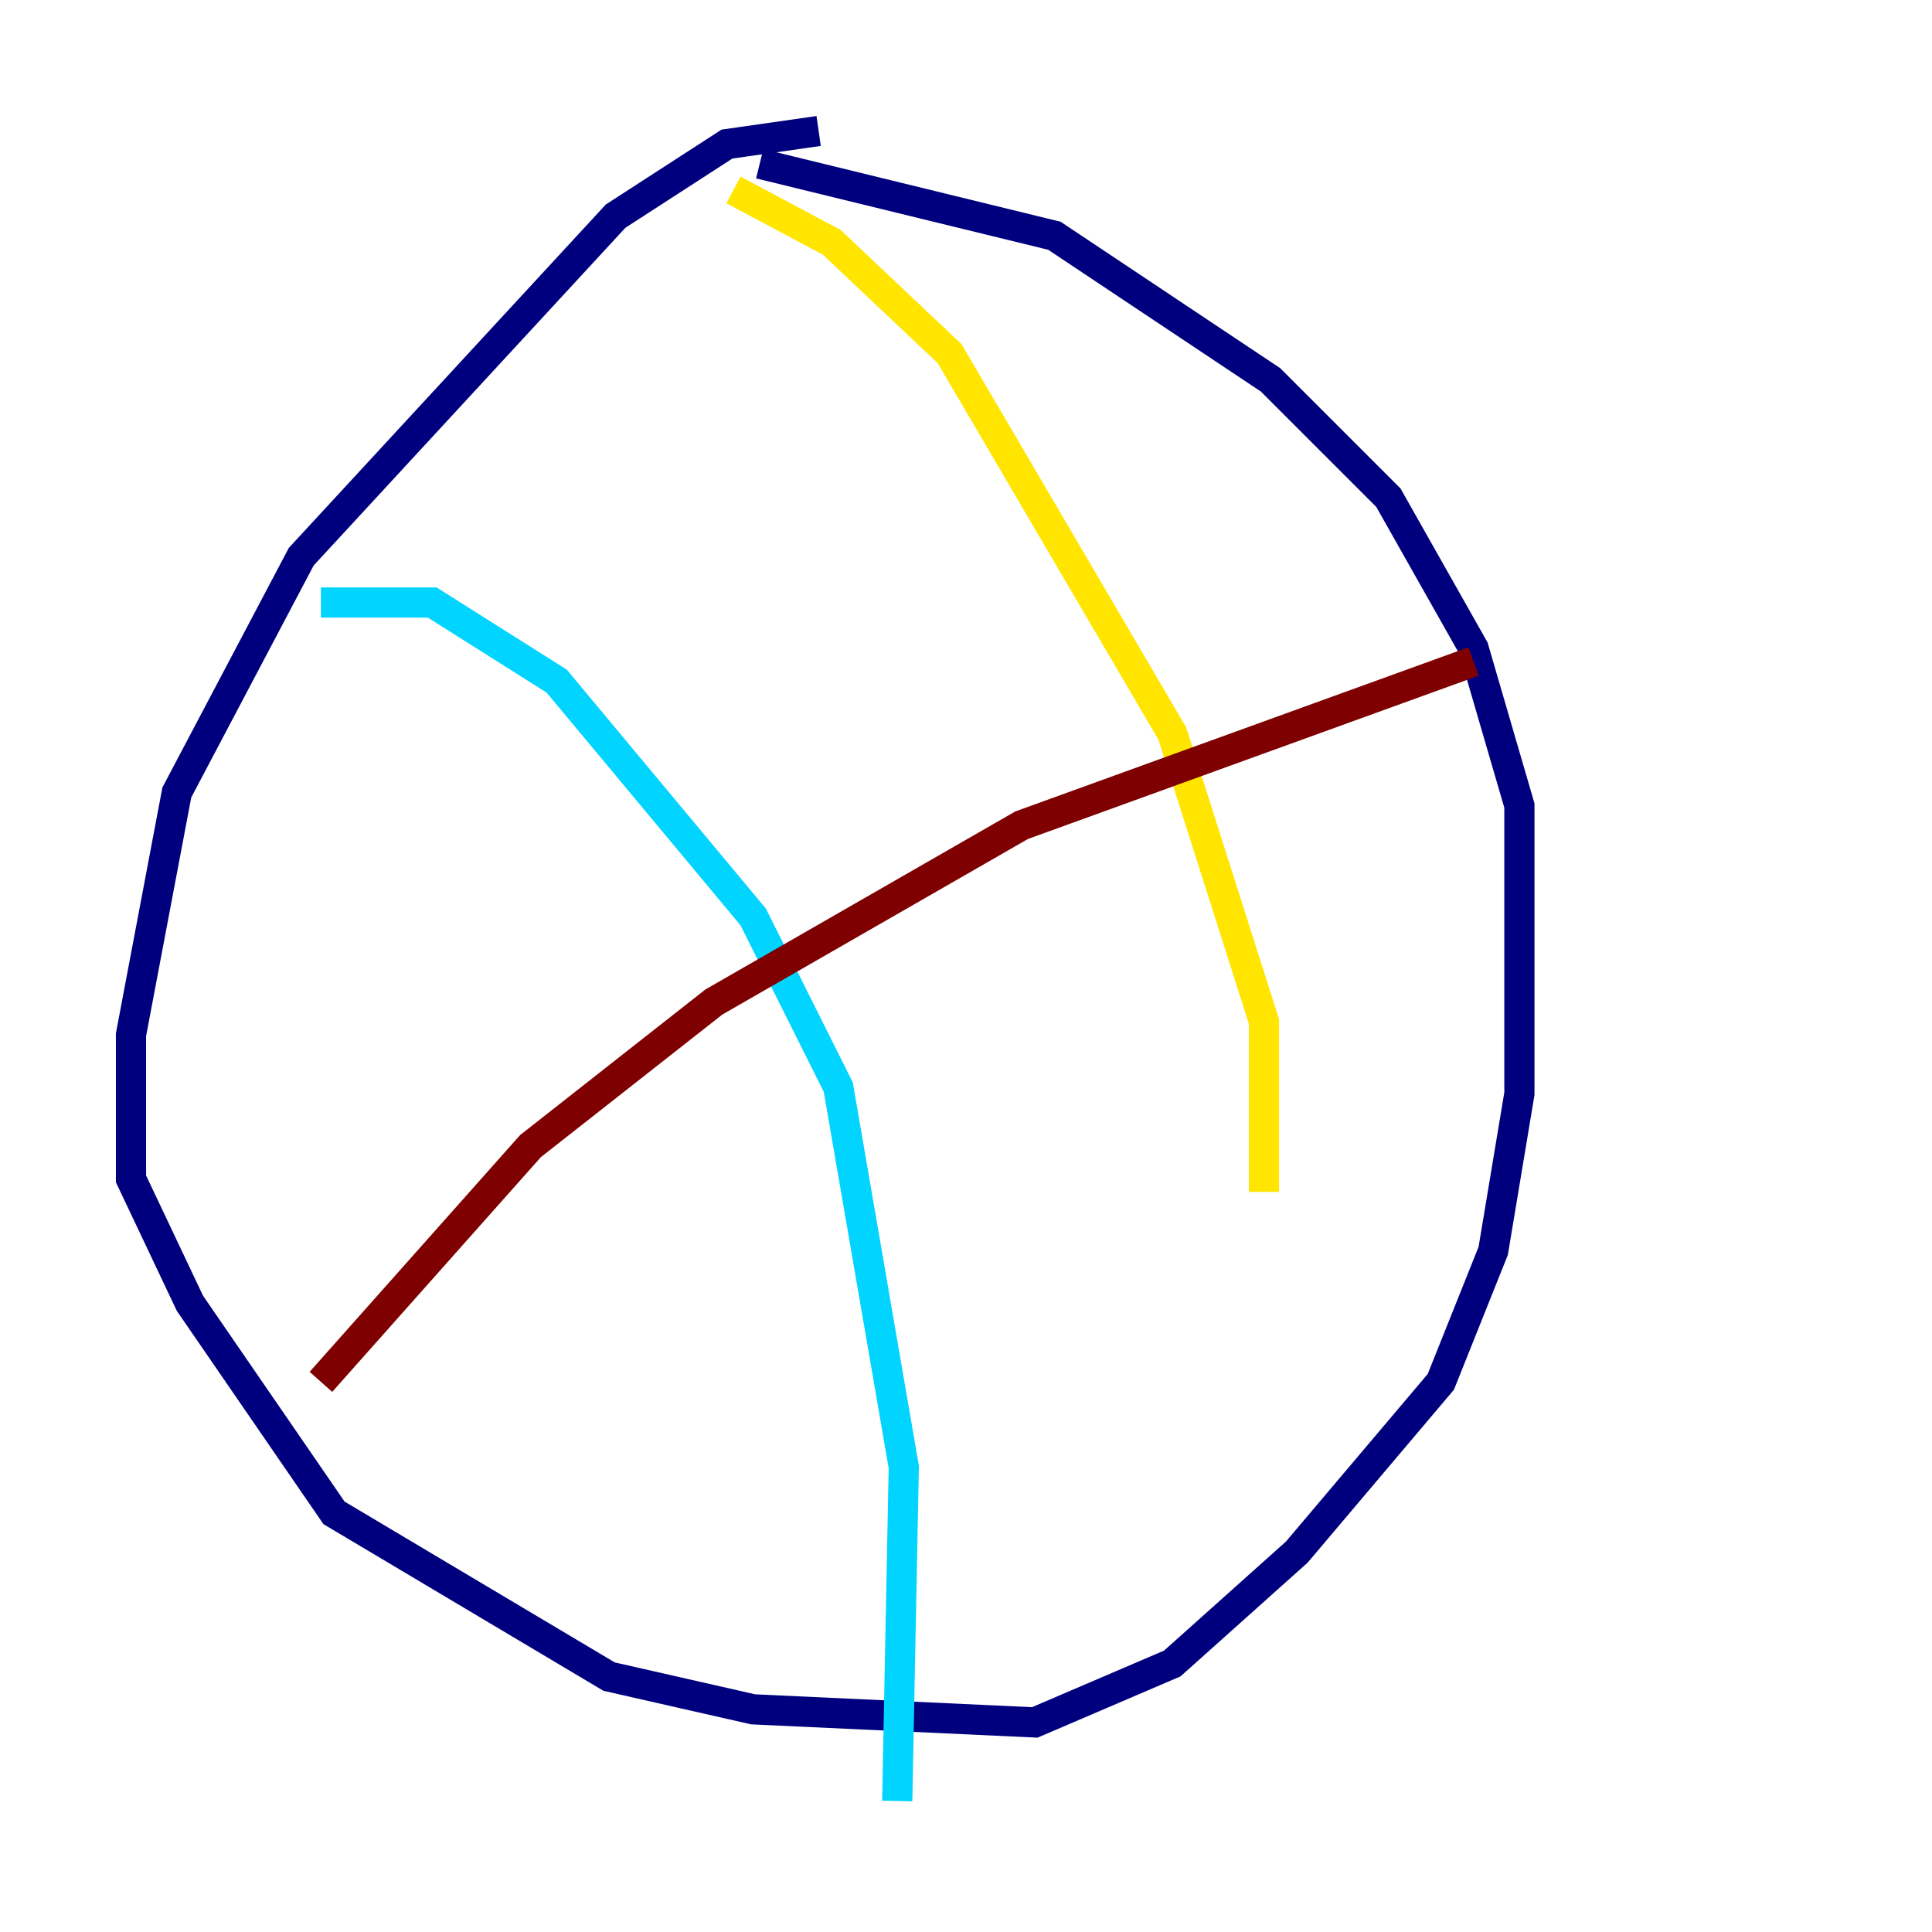 <?xml version="1.0" encoding="utf-8" ?>
<svg baseProfile="tiny" height="128" version="1.2" viewBox="0,0,128,128" width="128" xmlns="http://www.w3.org/2000/svg" xmlns:ev="http://www.w3.org/2001/xml-events" xmlns:xlink="http://www.w3.org/1999/xlink"><defs /><polyline fill="none" points="54.237,8.678 48.163,9.546 40.786,14.319 19.959,36.881 11.715,52.502 8.678,68.556 8.678,78.102 12.583,86.346 22.129,100.231 40.352,111.078 49.898,113.248 68.556,114.115 77.668,110.21 85.912,102.834 95.458,91.552 98.929,82.875 100.664,72.461 100.664,53.37 97.627,42.956 91.986,32.976 84.176,25.166 69.858,15.62 50.332,10.848" stroke="#00007f" stroke-width="2" /><polyline fill="none" points="21.261,39.919 28.637,39.919 36.881,45.125 49.898,60.746 55.539,72.027 59.878,97.193 59.444,119.322" stroke="#00d4ff" stroke-width="2" /><polyline fill="none" points="48.597,12.583 55.105,16.054 62.915,23.43 77.668,48.597 83.742,67.688 83.742,78.969" stroke="#ffe500" stroke-width="2" /><polyline fill="none" points="21.261,91.552 35.146,75.932 47.295,66.386 67.688,54.671 97.627,43.824" stroke="#7f0000" stroke-width="2" /></svg>